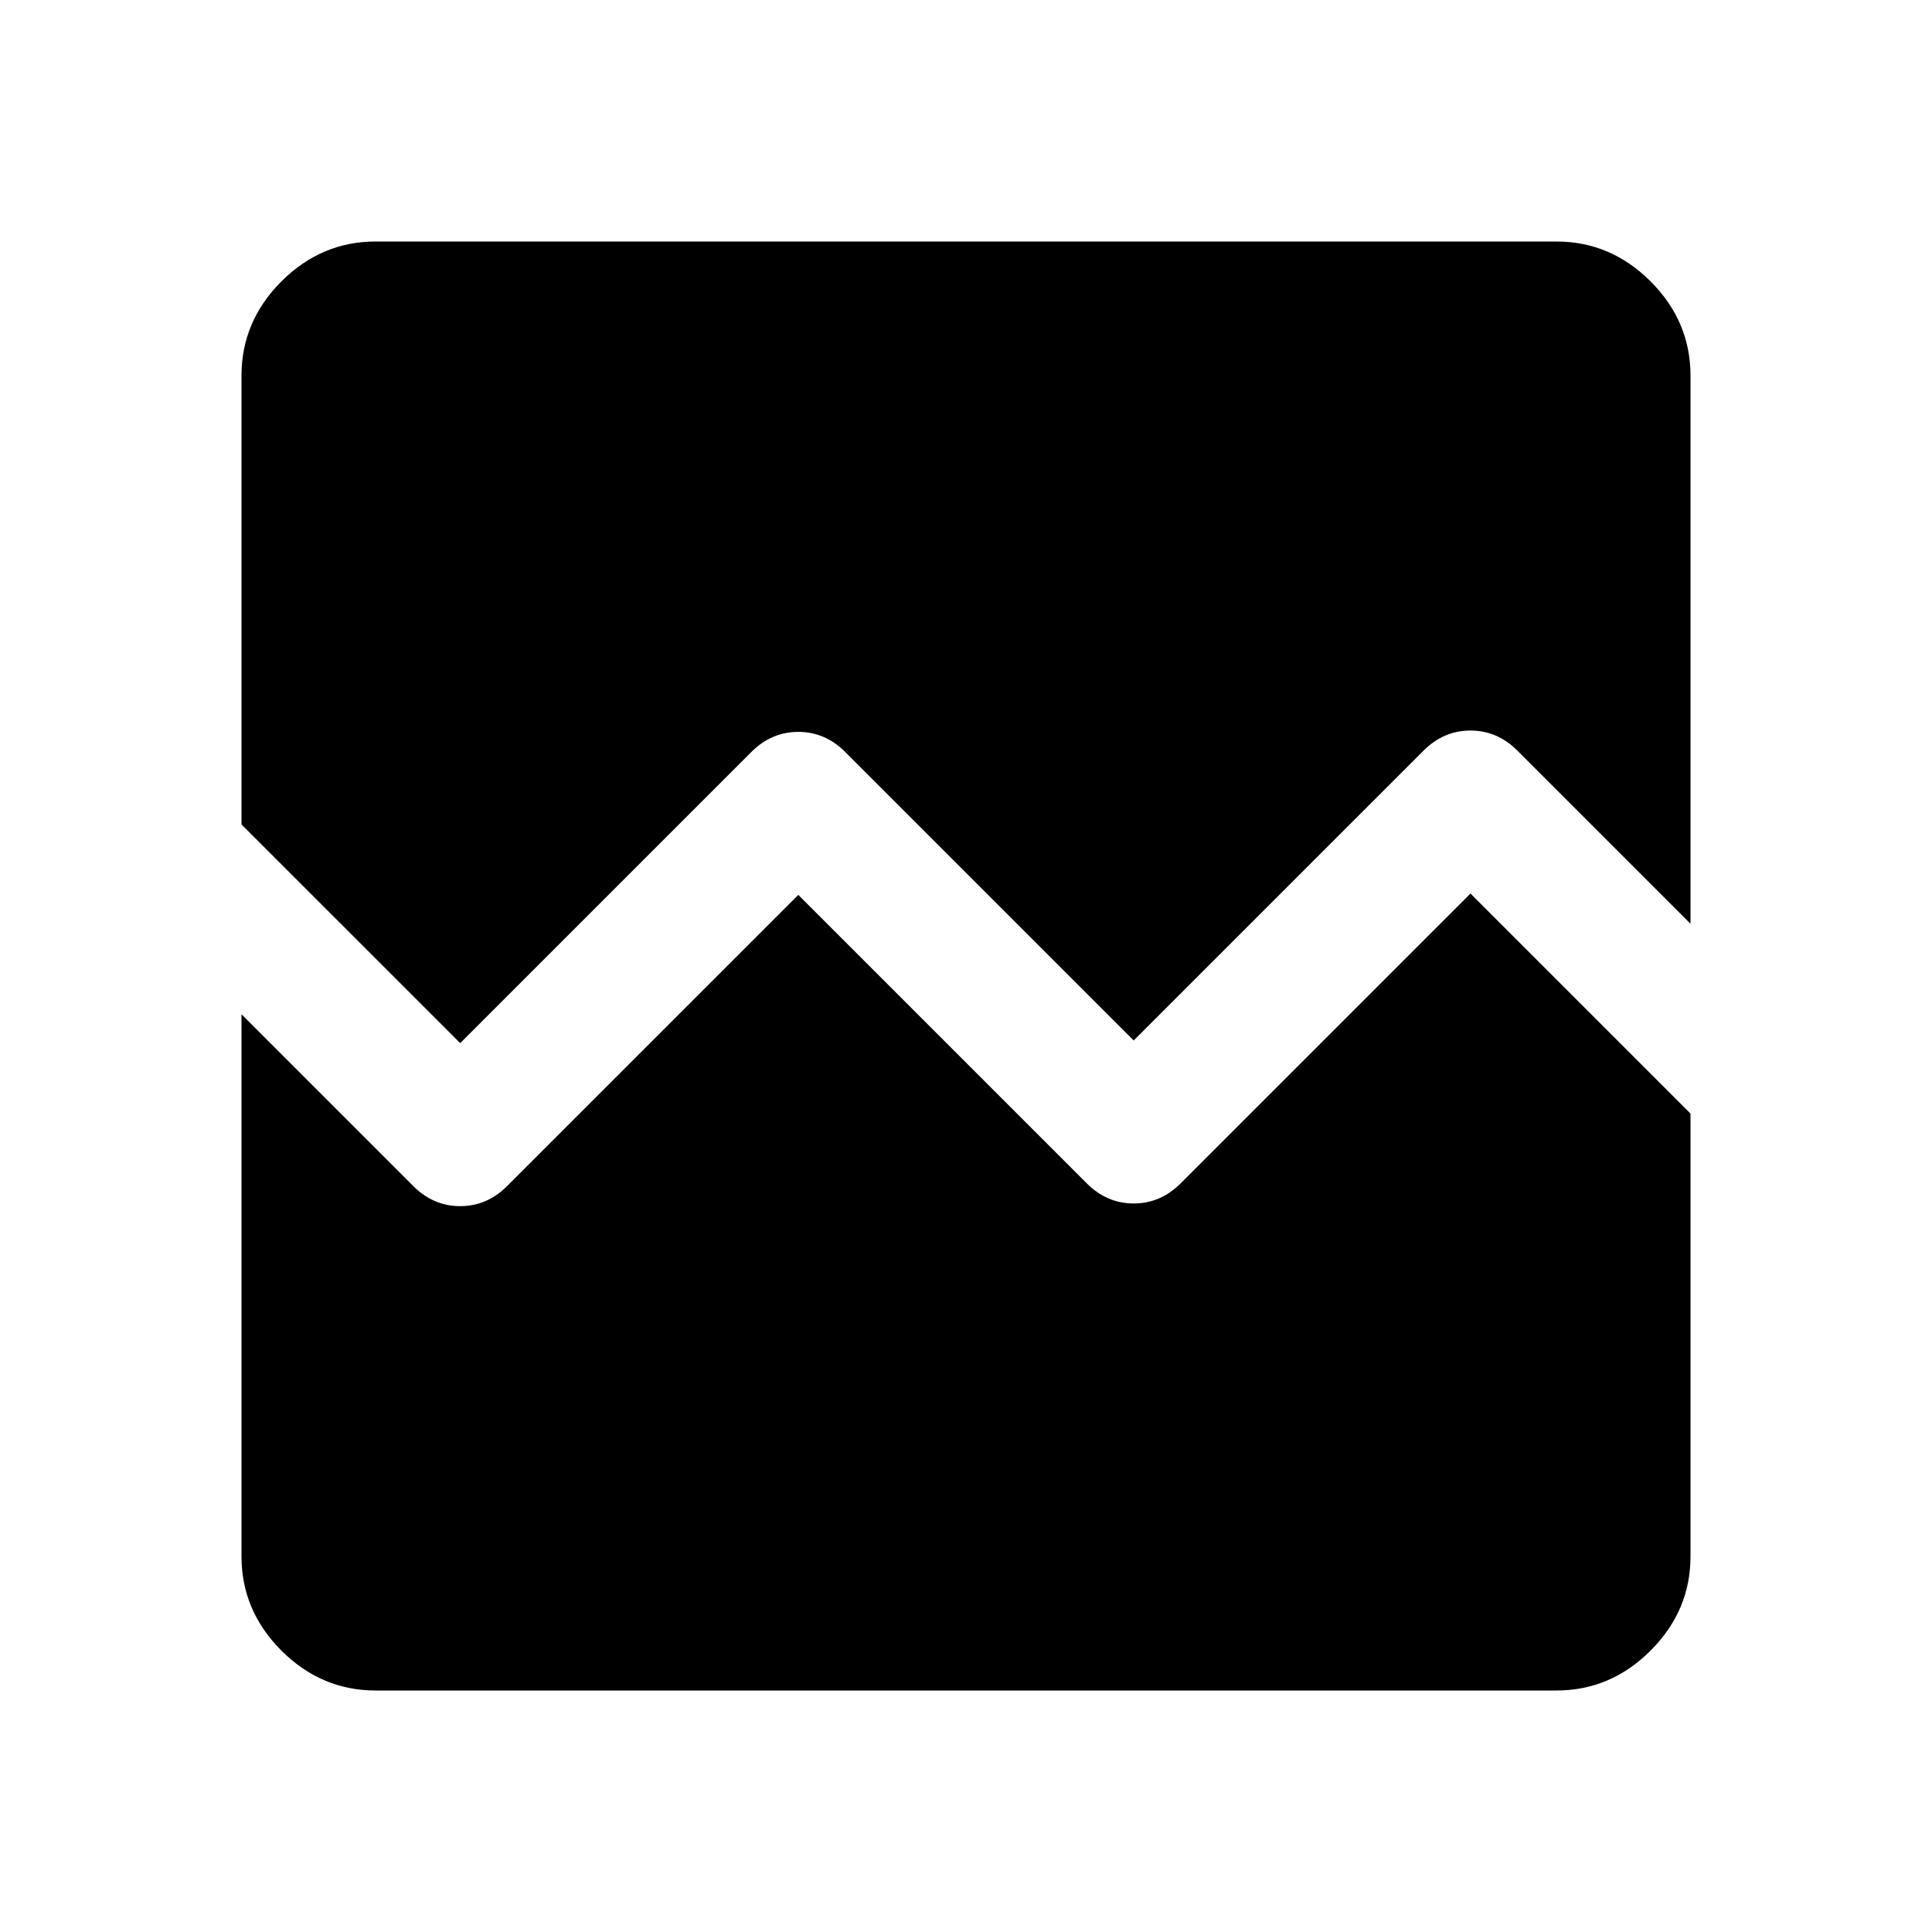 <svg xmlns="http://www.w3.org/2000/svg" height="40" viewBox="0 -960 960 960" width="40"><path d="M186.67-120q-27 0-46.84-19.83Q120-159.67 120-186.67V-456l85.33 85.33q10 10 23.34 10 13.33 0 23.33-10l144.67-144.66L540-372q10 10 23.33 10 13.34 0 23.34-10l144-144L840-406.67v220q0 27-19.83 46.84Q800.33-120 773.33-120H186.67Zm0-720h586.66q27 0 46.84 19.83Q840-800.33 840-773.33V-501l-86-86q-10-10-23.33-10-13.34 0-23.34 10l-144 144L420-586.33q-10-10-23.33-10-13.34 0-23.34 10L228.67-441.67 120-550.33v-223q0-27 19.83-46.84Q159.67-840 186.67-840Z"/></svg>
